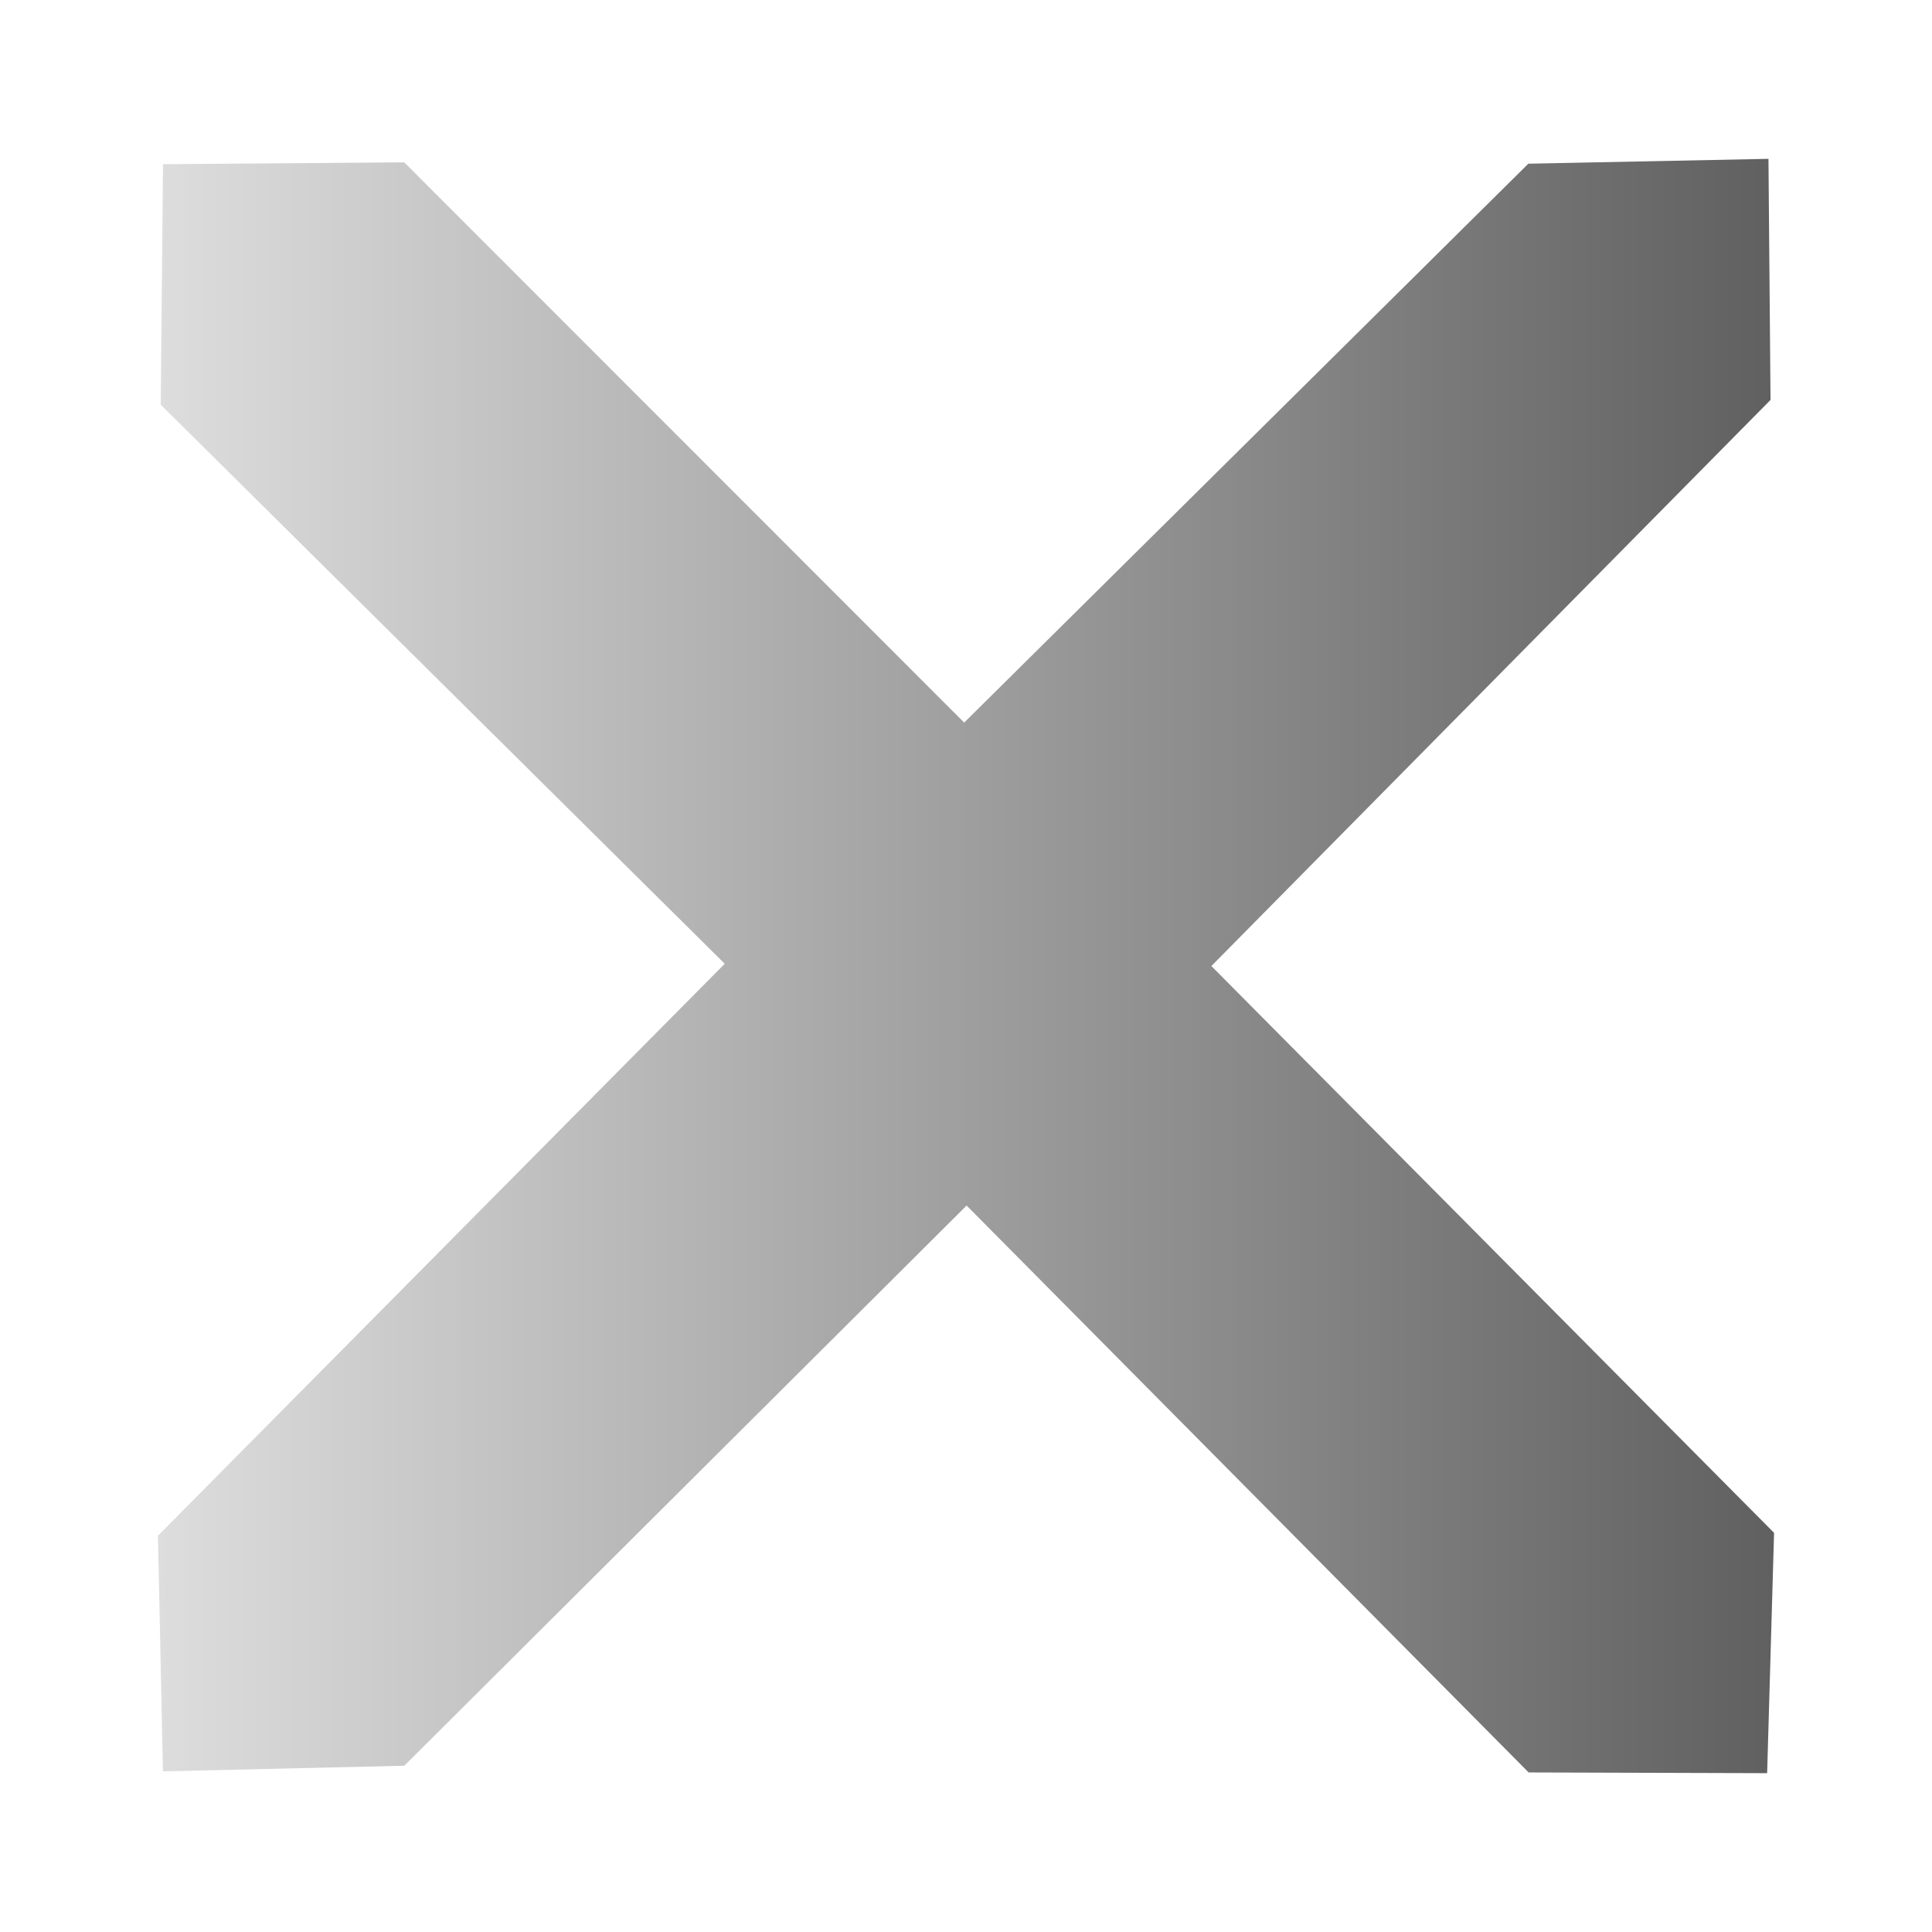 <?xml version="1.0" encoding="UTF-8" standalone="no"?>
<!DOCTYPE svg PUBLIC "-//W3C//DTD SVG 1.1//EN" "http://www.w3.org/Graphics/SVG/1.1/DTD/svg11.dtd">
<!-- Created with Vectornator (http://vectornator.io/) -->
<svg height="100%" stroke-miterlimit="10" style="fill-rule:nonzero;clip-rule:evenodd;stroke-linecap:round;stroke-linejoin:round;" version="1.1" viewBox="0 0 340.2 340.2" width="100%" xml:space="preserve" xmlns="http://www.w3.org/2000/svg" xmlns:vectornator="http://vectornator.io" xmlns:xlink="http://www.w3.org/1999/xlink">
<defs>
<linearGradient gradientTransform="matrix(1 0 0 1 -448.359 -36.793)" gradientUnits="userSpaceOnUse" id="LinearGradient" x1="476.168" x2="760.749" y1="206.893" y2="206.893">
<stop offset="0" stop-color="#dddddd"/>
<stop offset="1" stop-color="#606060"/>
</linearGradient>
</defs>
<g id="Layer-1" vectornator:layerName="Layer 1">
<path d="M71.183 28.589C169.779 127.238 169.779 127.238 169.779 127.238L269.119 28.825L311.403 27.97L311.766 70.423L213.307 170.106L312.391 269.916L311.17 312.23L269.174 312.105L170.206 212.279L71.192 310.922L28.693 311.913L27.809 270.422L127.617 169.705L28.3 71.257L28.701 28.912L71.183 28.589Z" fill="url(#LinearGradient)" fill-rule="nonzero" opacity="1" stroke="#ffaa00" stroke-linecap="butt" stroke-linejoin="miter" stroke-opacity="0" stroke-width="4" vectornator:layerName="Curve 1"/>
</g>
</svg>
